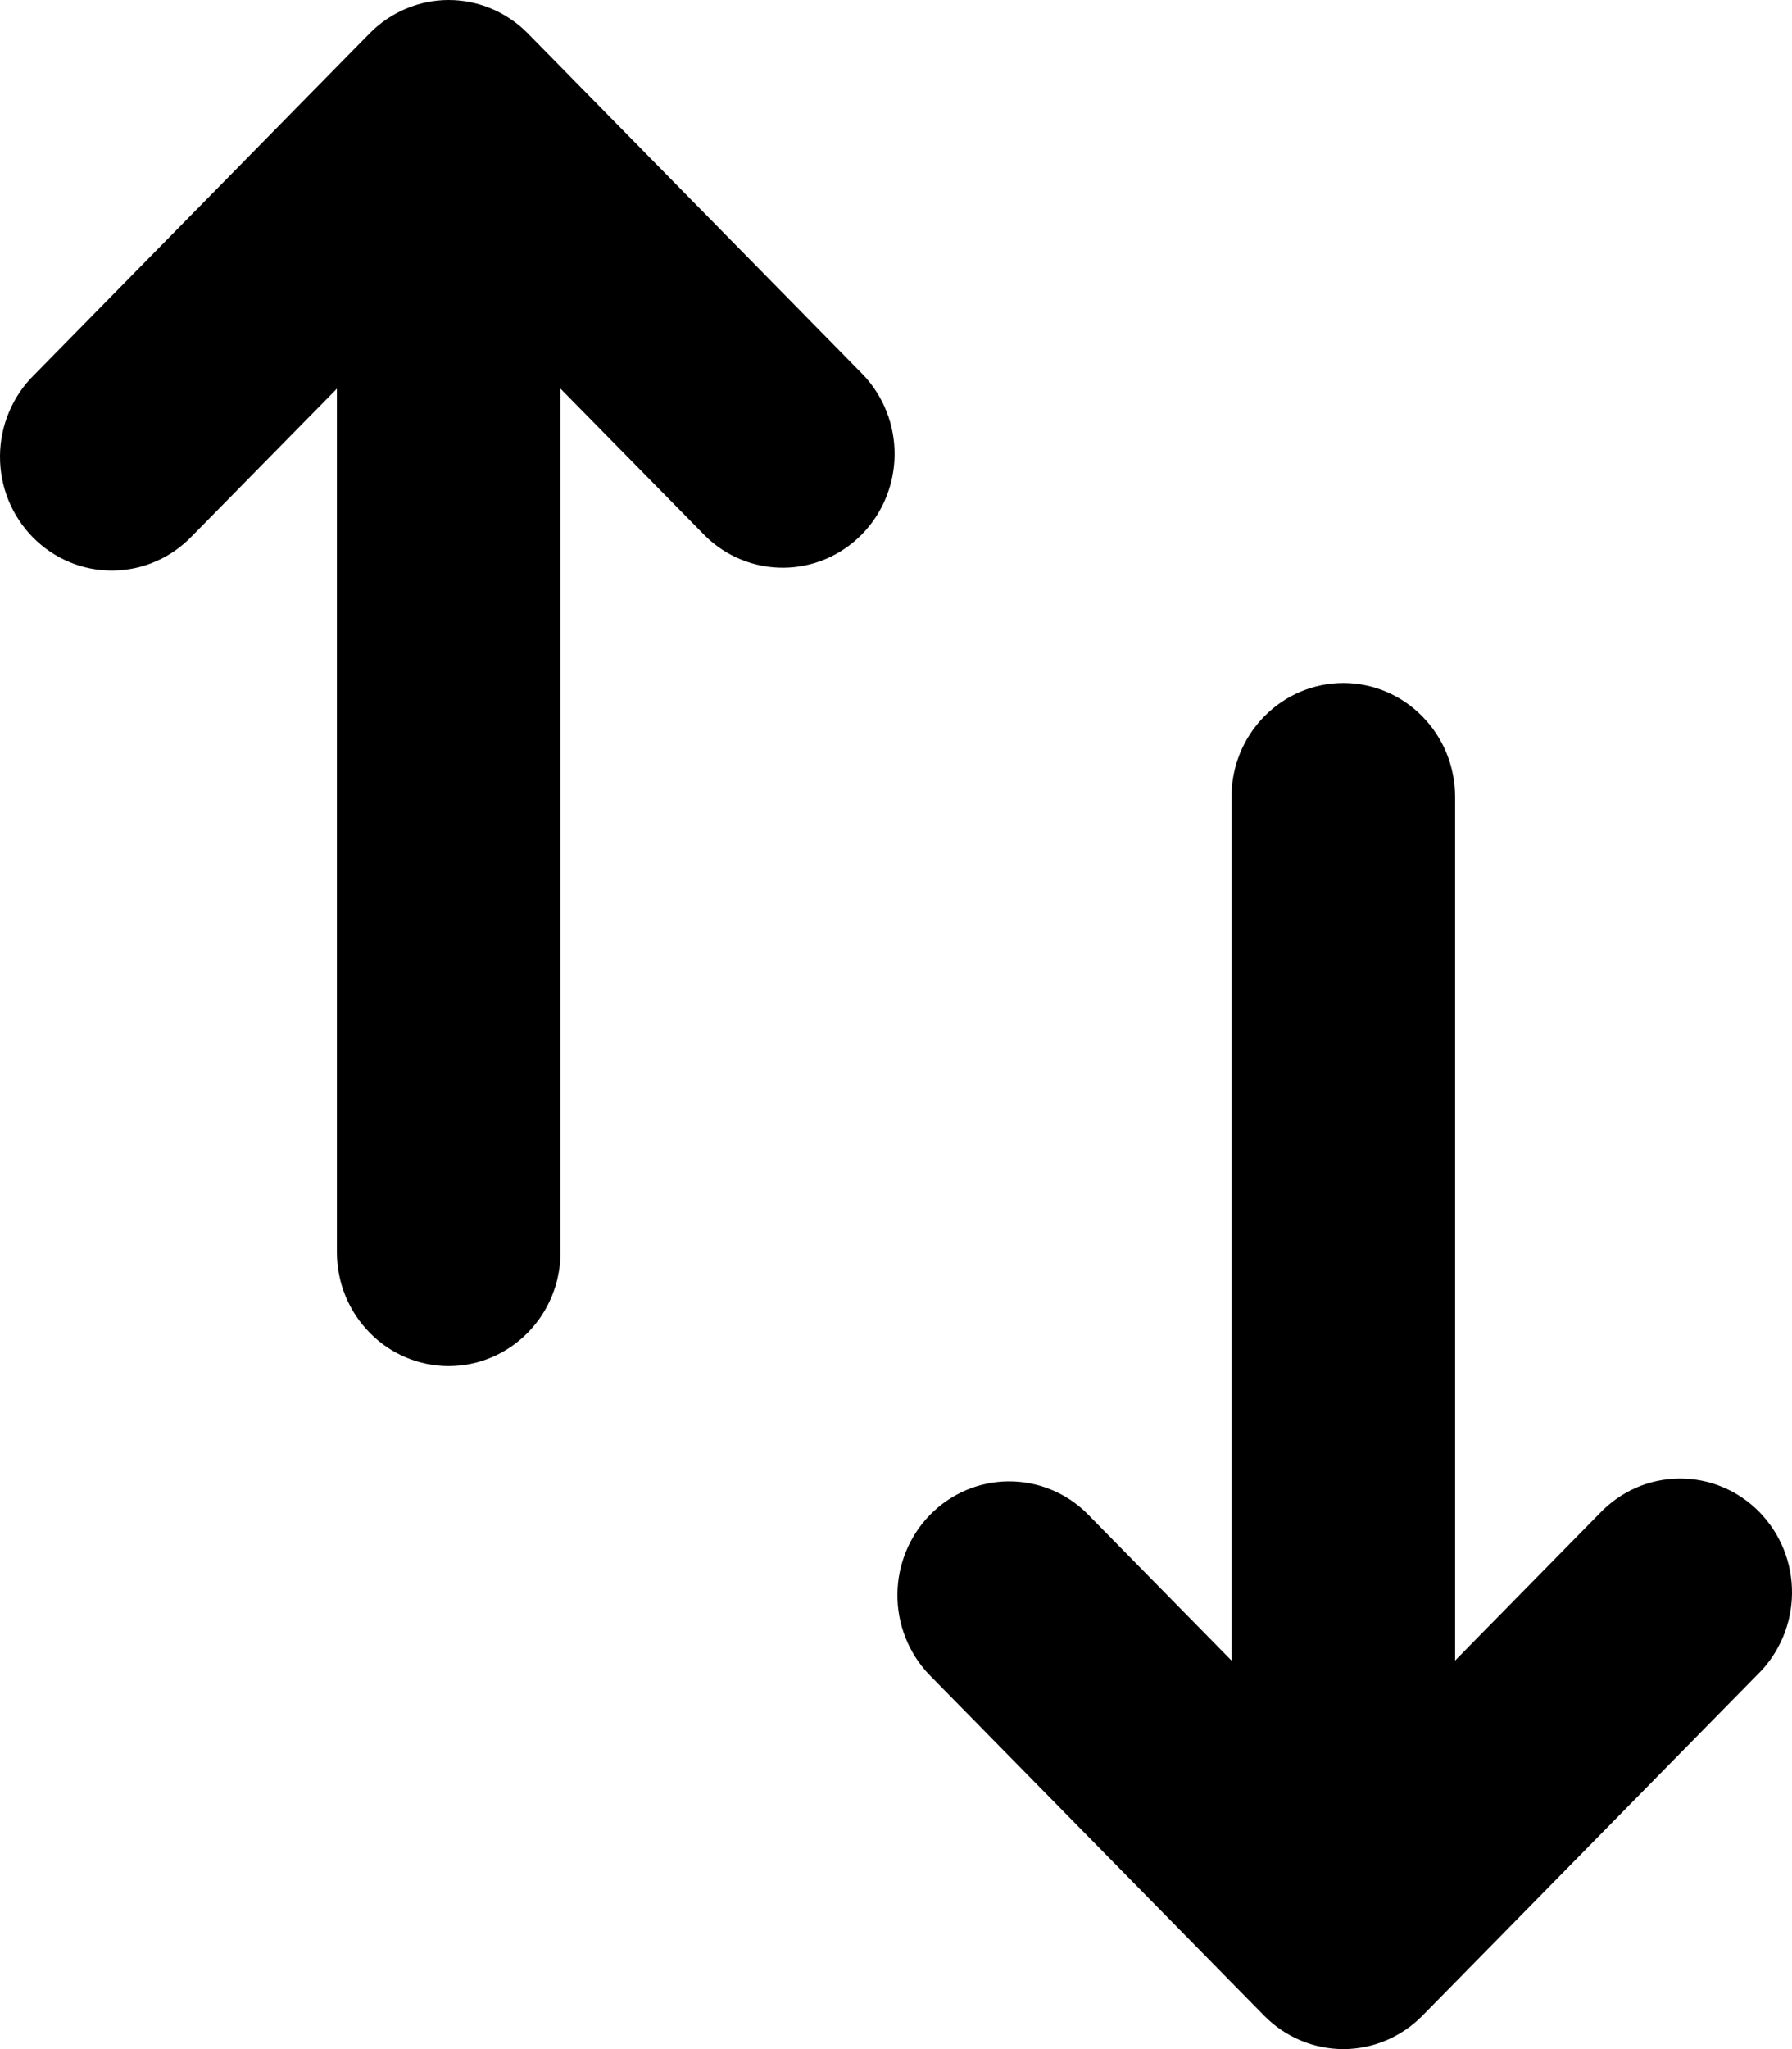 <svg width="14" height="16" viewBox="0 0 14 16" fill="none" xmlns="http://www.w3.org/2000/svg">
<path d="M13.733 13.073C13.817 12.991 13.883 12.893 13.929 12.784C13.975 12.676 13.999 12.559 14 12.441C14.001 12.323 13.979 12.206 13.935 12.097C13.891 11.988 13.826 11.889 13.744 11.805C13.662 11.722 13.565 11.656 13.457 11.611C13.35 11.566 13.235 11.544 13.119 11.545C13.003 11.546 12.888 11.57 12.781 11.617C12.675 11.664 12.579 11.731 12.498 11.816L11.368 12.966L11.368 6.222C11.368 5.986 11.276 5.76 11.112 5.594C10.949 5.427 10.726 5.333 10.495 5.333C10.263 5.333 10.041 5.427 9.877 5.594C9.713 5.76 9.621 5.986 9.621 6.222L9.621 12.966L8.491 11.816C8.327 11.654 8.106 11.565 7.877 11.567C7.648 11.569 7.429 11.662 7.267 11.827C7.105 11.992 7.013 12.215 7.011 12.448C7.009 12.681 7.097 12.905 7.256 13.073L9.877 15.74C10.041 15.906 10.263 16 10.495 16C10.726 16 10.948 15.906 11.112 15.74L13.733 13.073V13.073ZM6.744 2.927C6.903 3.095 6.991 3.319 6.989 3.552C6.987 3.785 6.895 4.008 6.733 4.173C6.571 4.338 6.352 4.431 6.123 4.433C5.894 4.435 5.673 4.346 5.509 4.184L4.379 3.035L4.379 9.778C4.379 10.014 4.287 10.24 4.123 10.406C3.959 10.573 3.737 10.667 3.505 10.667C3.274 10.667 3.051 10.573 2.888 10.406C2.724 10.24 2.632 10.014 2.632 9.778L2.632 3.035L1.502 4.184C1.421 4.269 1.325 4.337 1.218 4.383C1.112 4.43 0.997 4.454 0.881 4.455C0.765 4.456 0.65 4.434 0.543 4.389C0.435 4.344 0.338 4.278 0.256 4.195C0.174 4.111 0.109 4.012 0.065 3.903C0.021 3.794 -0.001 3.677 3.22694e-05 3.559C0.001 3.441 0.025 3.324 0.071 3.216C0.117 3.107 0.183 3.009 0.267 2.927L2.888 0.26C3.052 0.094 3.274 -4.68861e-07 3.505 -4.58735e-07C3.737 -4.48609e-07 3.959 0.094 4.123 0.26L6.744 2.927V2.927Z" fill="black"/>
</svg>
